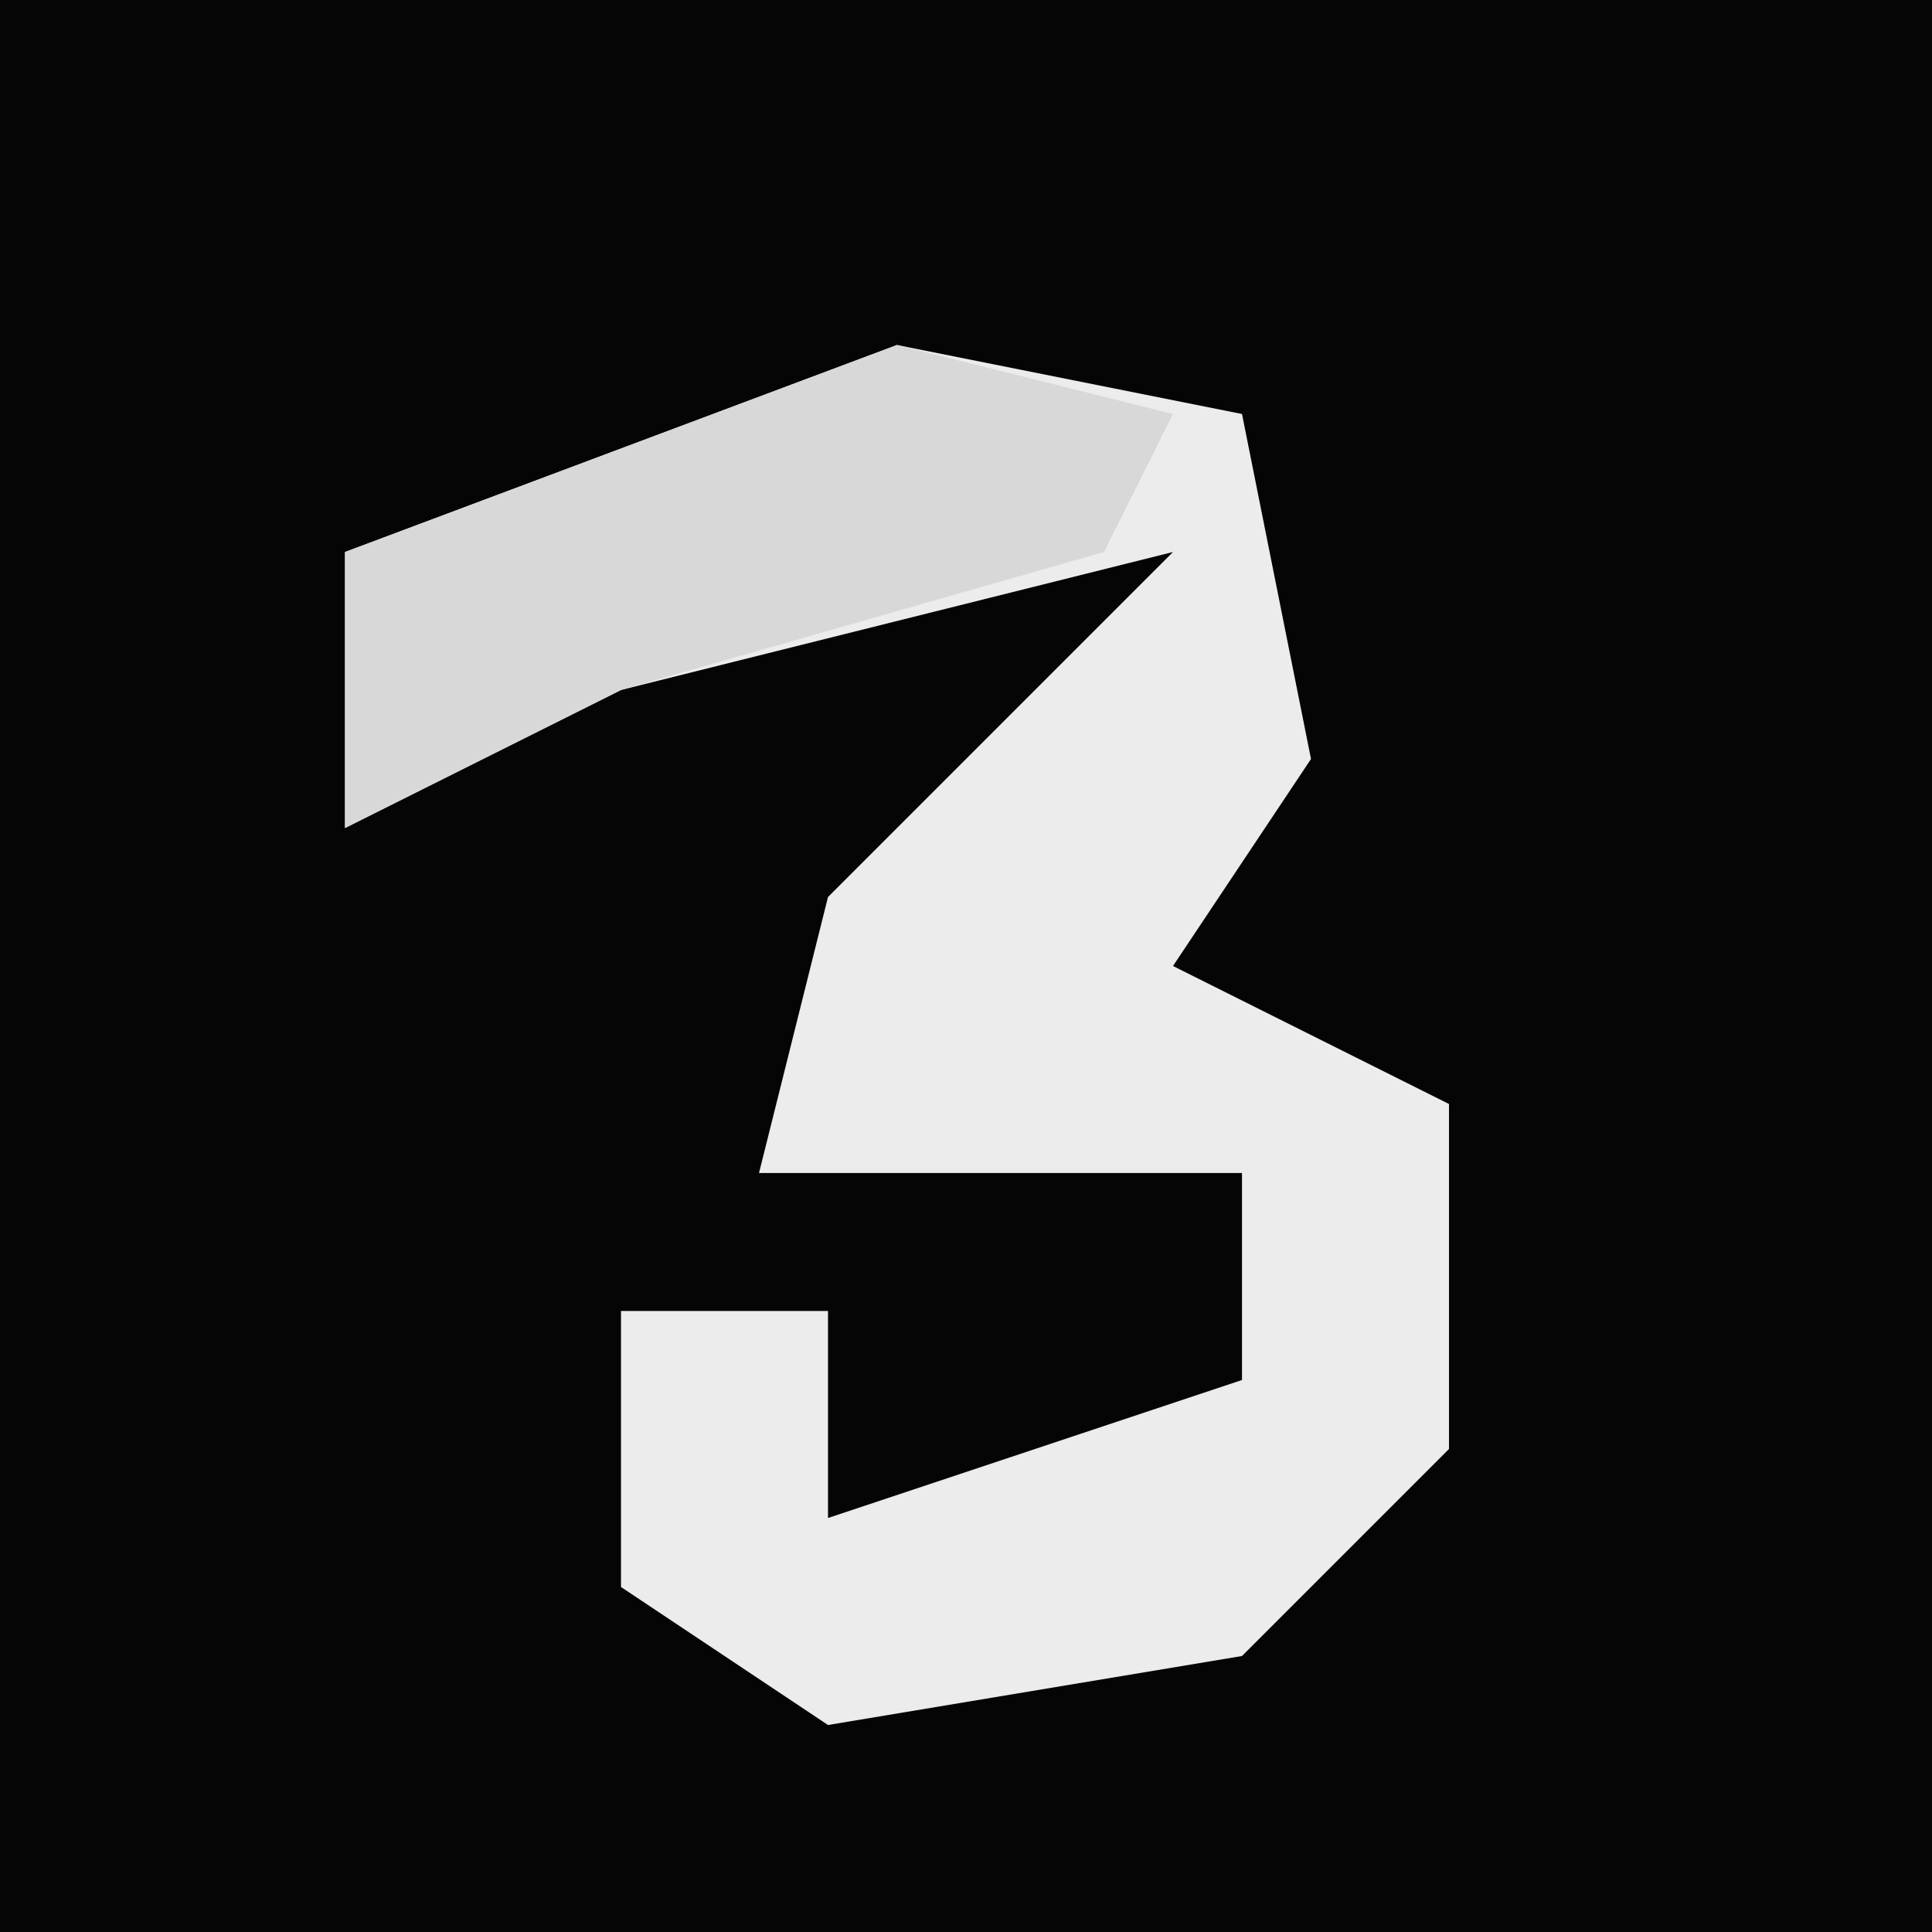 <?xml version="1.0" encoding="UTF-8"?>
<svg version="1.1" xmlns="http://www.w3.org/2000/svg" width="28" height="28">
<path d="M0,0 L28,0 L28,28 L0,28 Z " fill="#050505" transform="translate(0,0)"/>
<path d="M0,0 L5,1 L6,6 L4,9 L8,11 L8,16 L5,19 L-1,20 L-4,18 L-4,14 L-1,14 L-1,17 L5,15 L5,12 L-2,12 L-1,8 L4,3 L-4,5 L-8,7 L-8,3 Z " fill="#ECECEC" transform="translate(13,5)"/>
<path d="M0,0 L4,1 L3,3 L-4,5 L-8,7 L-8,3 Z " fill="#D8D8D8" transform="translate(13,5)"/>
</svg>
